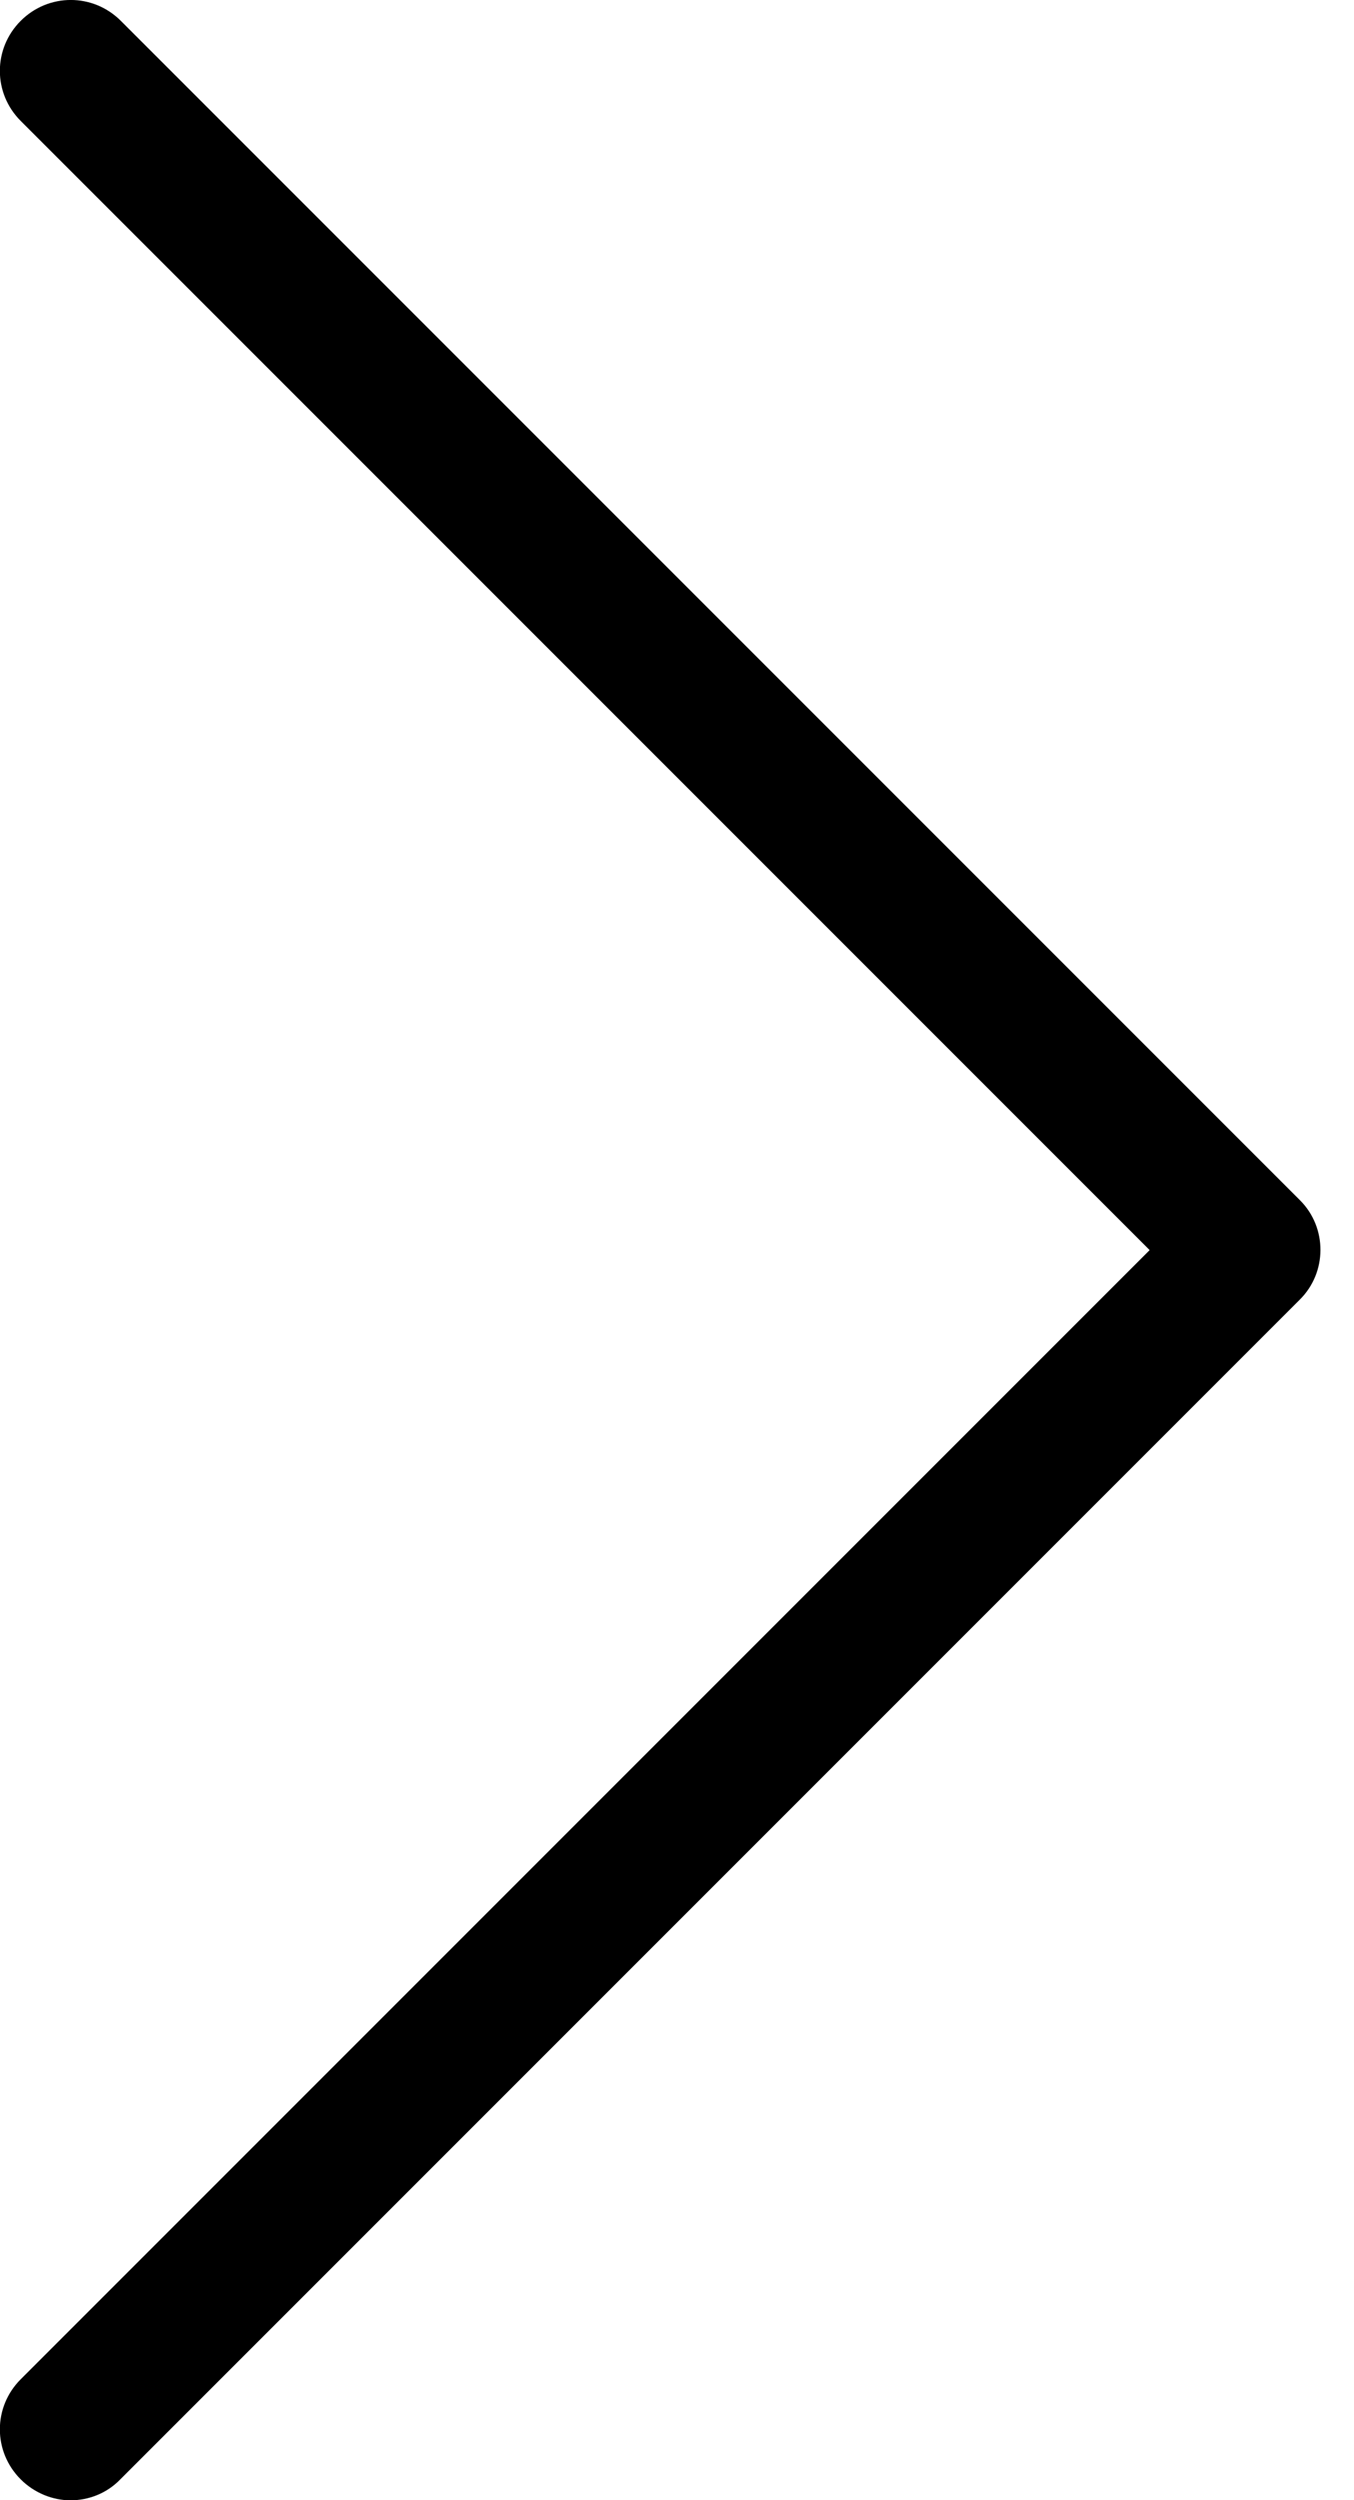 <svg height="24" viewBox="0 0 13 24" width="13" xmlns="http://www.w3.org/2000/svg"><path d="m599.482 11.522-11.322-11.322c-.267-.267-.694-.267-.961 0s-.267.694 0 .961l10.839 10.839-10.839 10.839c-.267.267-.267.694 0 .961.131.131.307.201.478.201.171 0 .347-.065.478-.201l11.322-11.322c.267-.262.267-.694.005-.956z" transform="translate(-587)"/></svg>